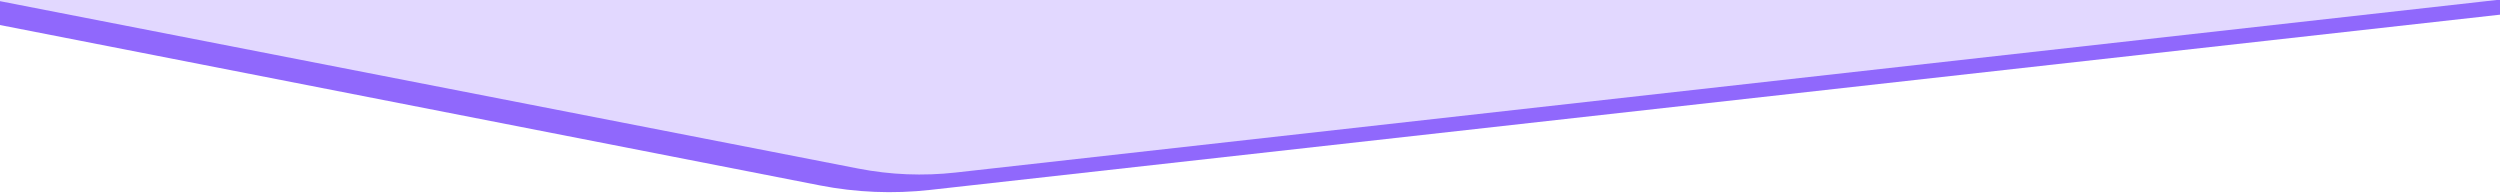 <svg width="2556" height="197" viewBox="0 0 2556 197" fill="none" xmlns="http://www.w3.org/2000/svg">
<path fill-rule="evenodd" clip-rule="evenodd" d="M0 25.59L838.171 189.542C875.304 196.805 913.327 198.365 950.93 194.167L2556 15.009V0H0V25.59Z" fill="#9068FC"/>
<path fill-rule="evenodd" clip-rule="evenodd" d="M0 1.193L877.515 172.348C910.313 178.746 943.895 180.108 977.105 176.39L2552.53 0H0V1.193Z" fill="#E2D8FF"/>
</svg>
